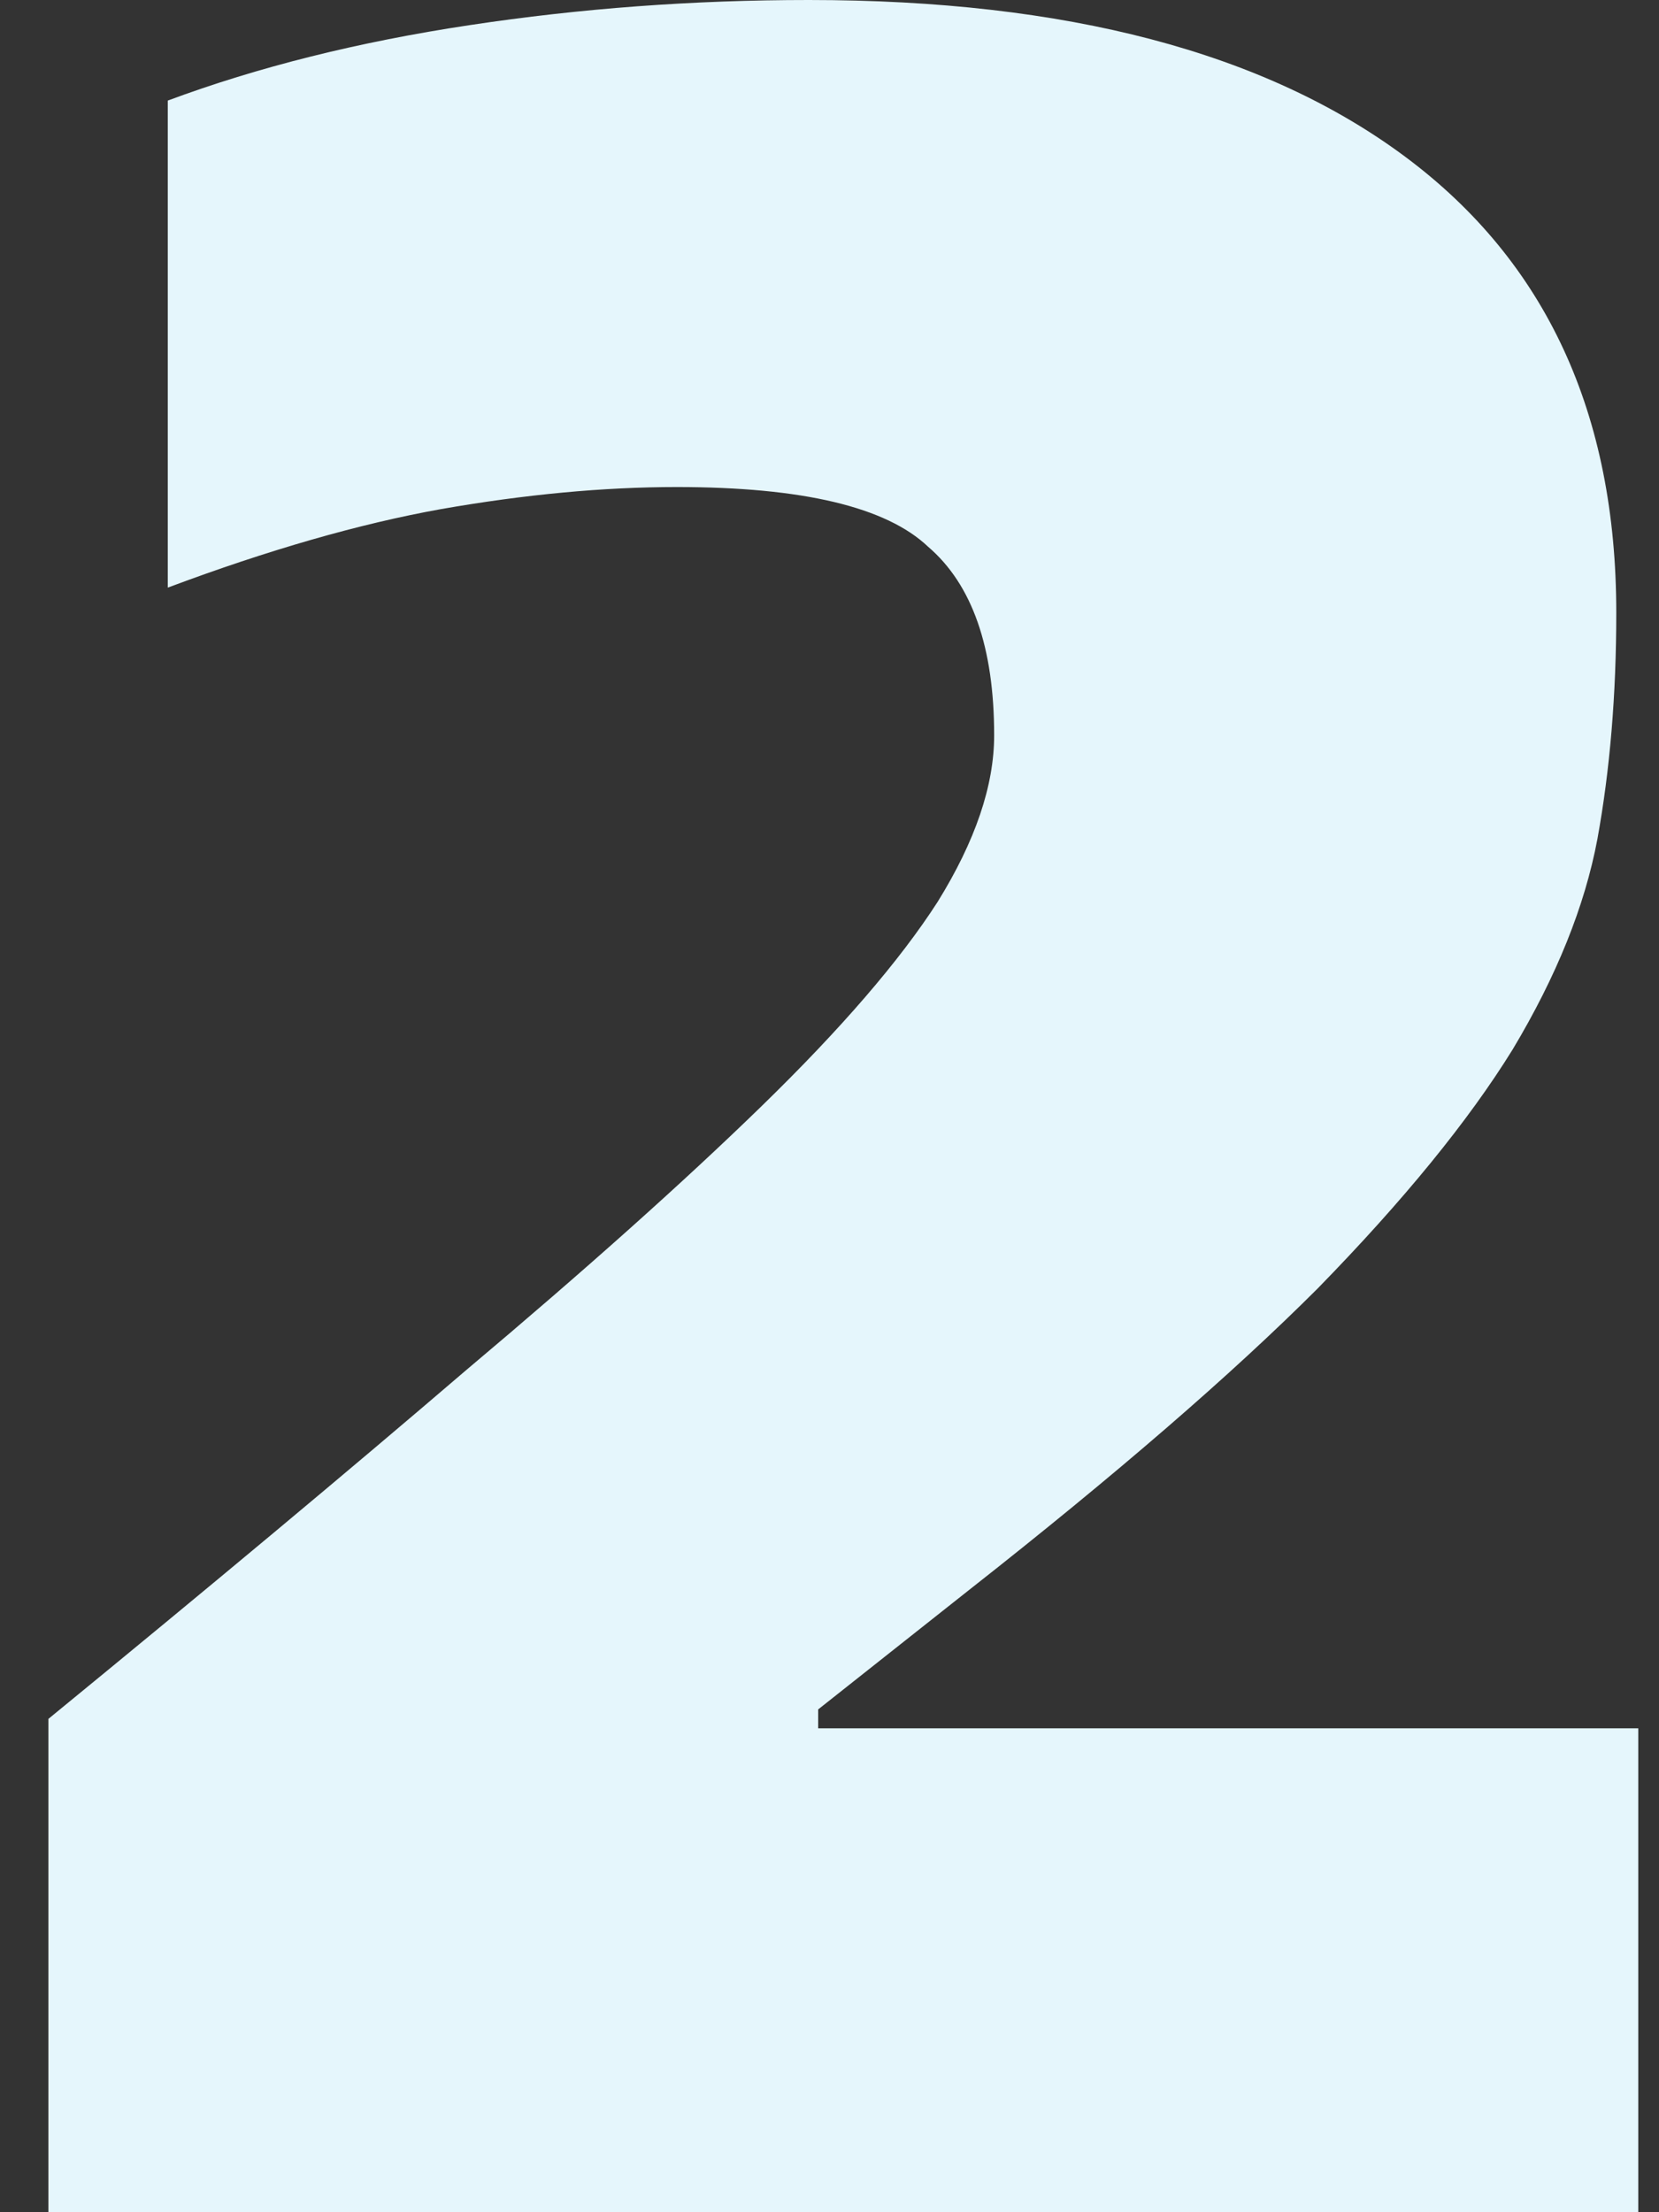 <svg width="24" height="32" viewBox="0 0 24 32" fill="none" xmlns="http://www.w3.org/2000/svg">
<rect x="0" y="0" width="24" height="32" fill="#333333" stroke="none"/>
<path d="M0.7 24.864C3.033 22.954 5.048 21.273 6.745 19.818C8.473 18.364 9.897 17.091 11.018 16C12.17 14.879 13.018 13.894 13.564 13.046C14.109 12.167 14.382 11.364 14.382 10.636C14.382 9.364 14.064 8.455 13.427 7.909C12.821 7.333 11.609 7.045 9.791 7.045C8.73 7.045 7.594 7.152 6.382 7.364C5.2 7.576 3.882 7.955 2.427 8.5V1.455C3.73 0.97 5.185 0.606 6.791 0.364C8.397 0.121 10.033 0 11.7 0C15.427 0 18.306 0.758 20.336 2.273C22.367 3.788 23.382 5.985 23.382 8.864C23.382 10.046 23.291 11.136 23.109 12.136C22.927 13.106 22.518 14.121 21.882 15.182C21.245 16.212 20.306 17.364 19.064 18.636C17.821 19.879 16.139 21.333 14.018 23L11.836 24.727V25H23.7V32H0.7V24.864Z" fill="#E5F6FC"/>
</svg>
